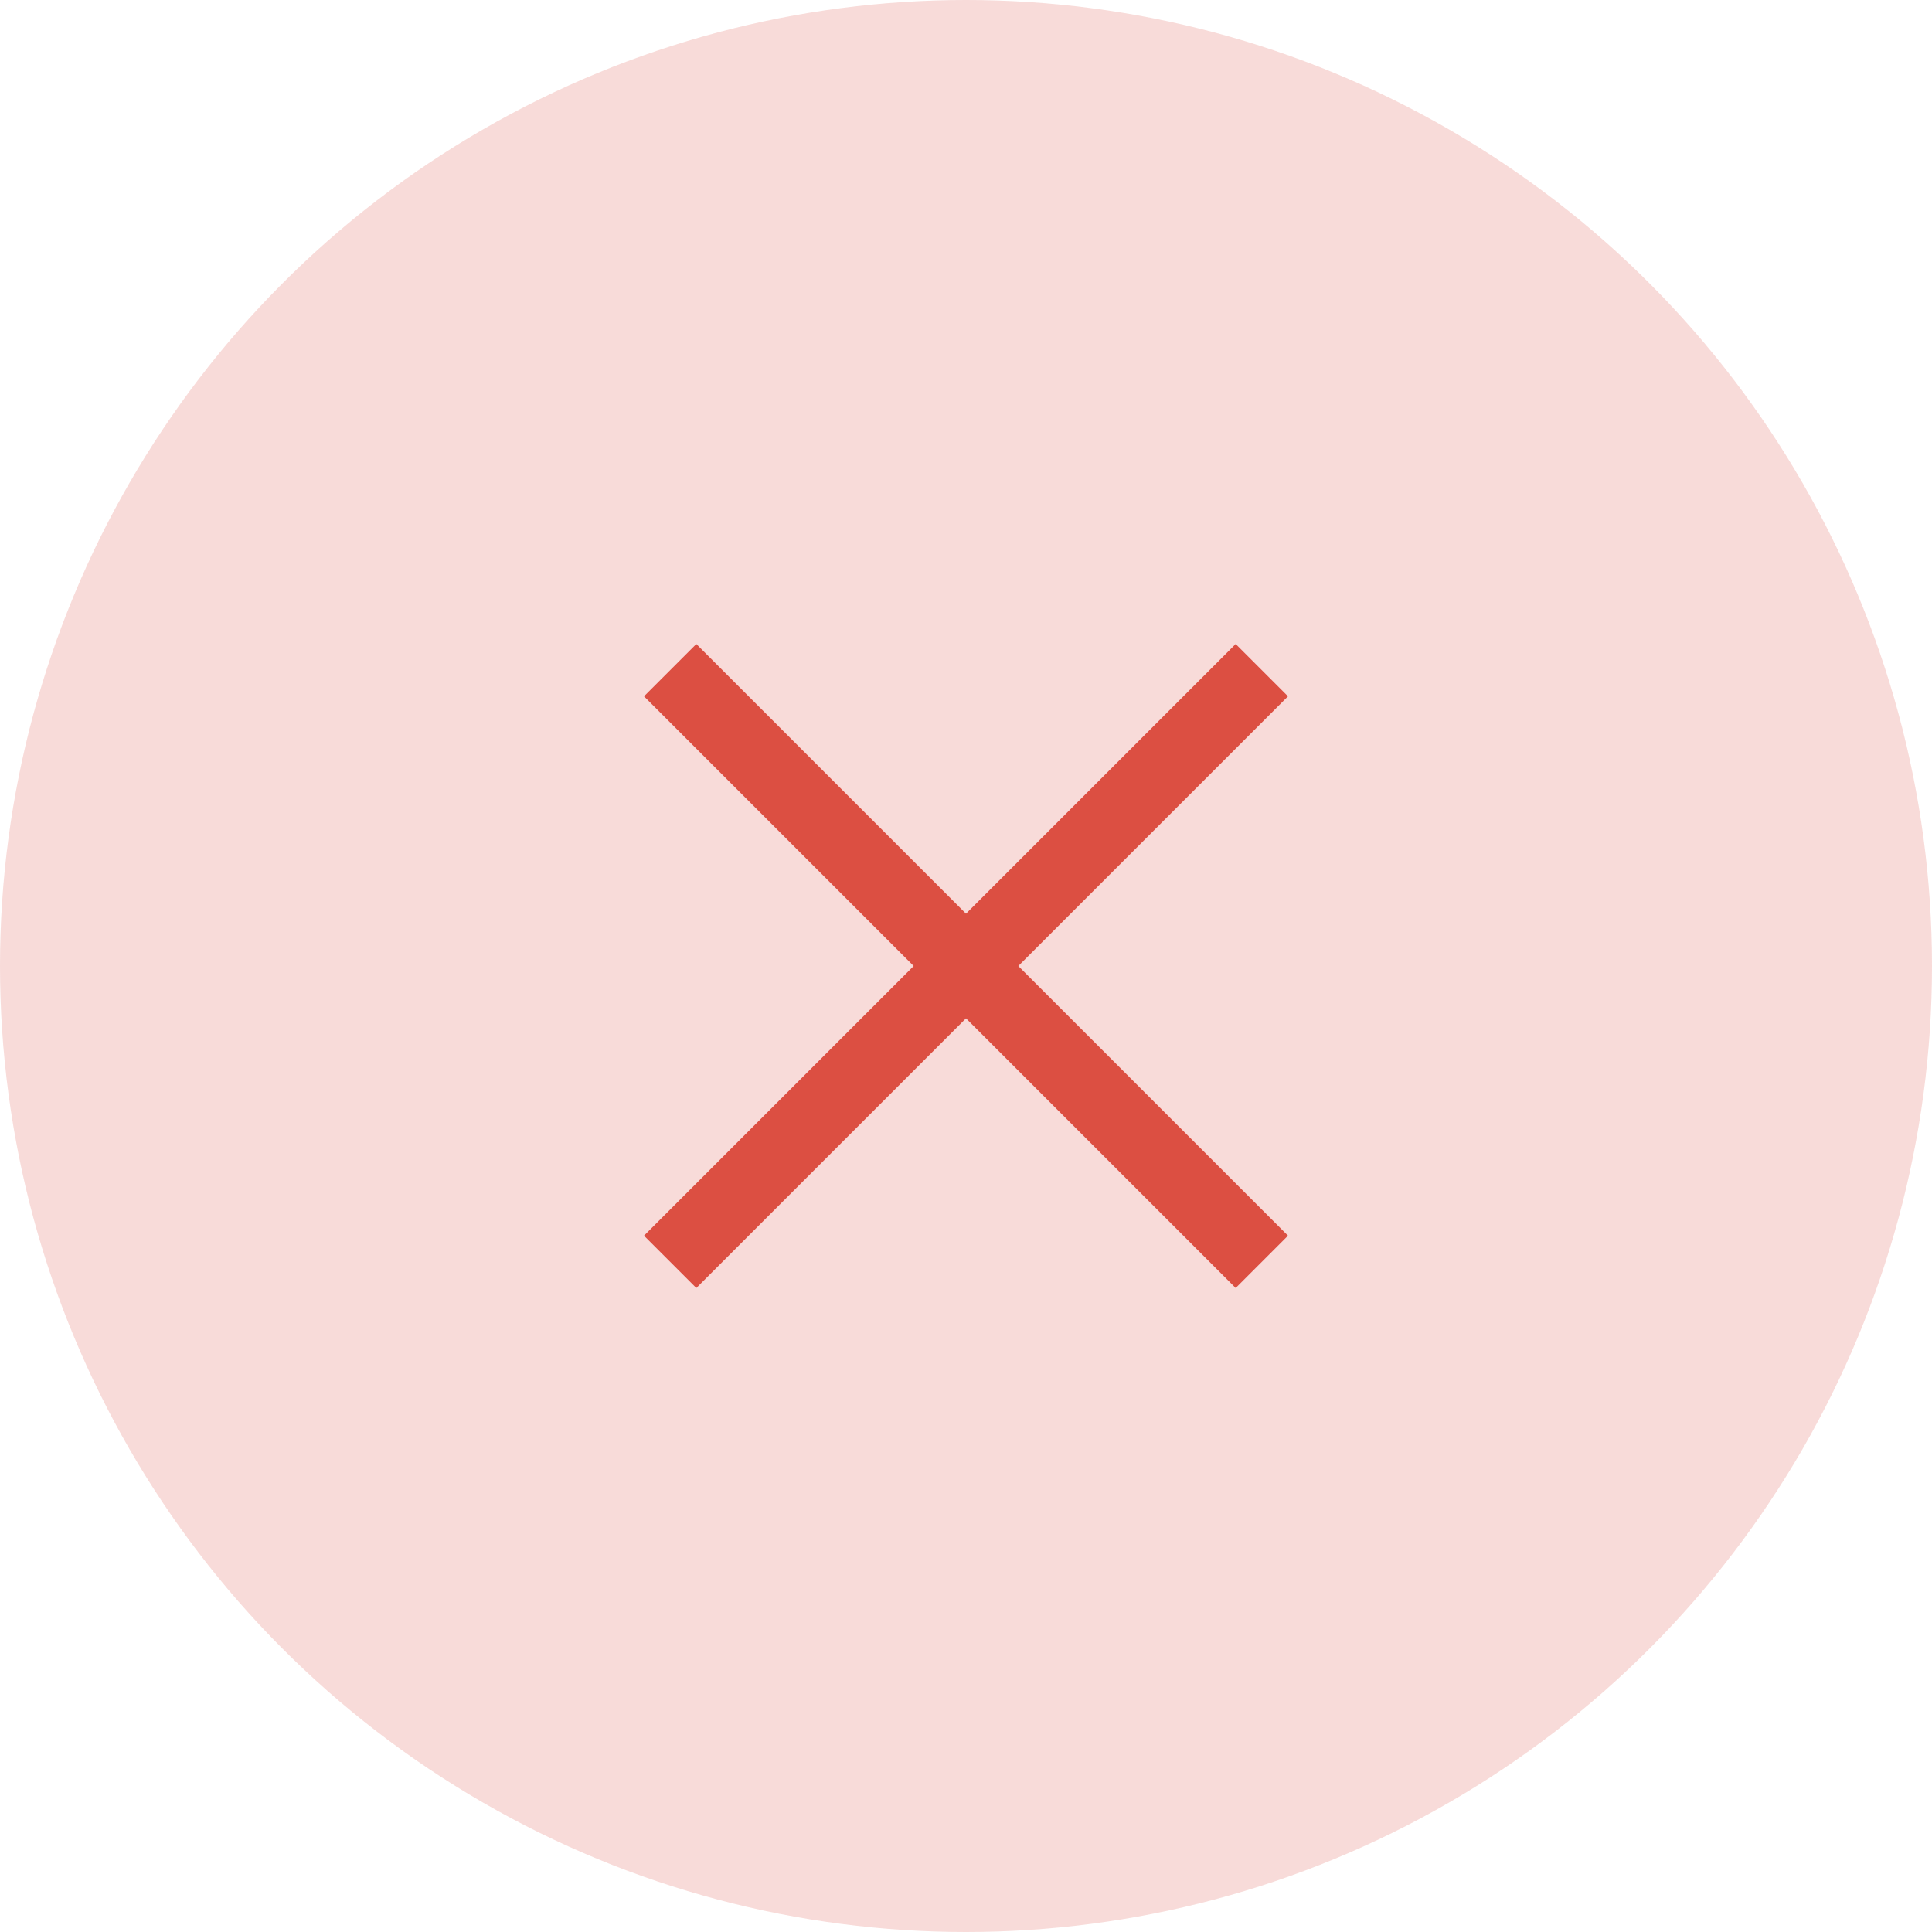 <svg xmlns="http://www.w3.org/2000/svg" width="24" height="24" viewBox="0 0 24 24">
  <g id="delete_record" transform="translate(-448 -102)">
    <circle id="Oval_3" data-name="Oval 3" cx="12" cy="12" r="12" transform="translate(448 102)" fill="rgba(220,79,66,0.2)"/>
    <path id="Shape" d="M.65,0,0,.65,3.35,4,0,7.35.65,8,4,4.65,7.35,8,8,7.35,4.65,4,8,.65,7.35,0,4,3.35Z" transform="translate(456 110)" fill="#dc4f42"/>
  </g>
</svg>

